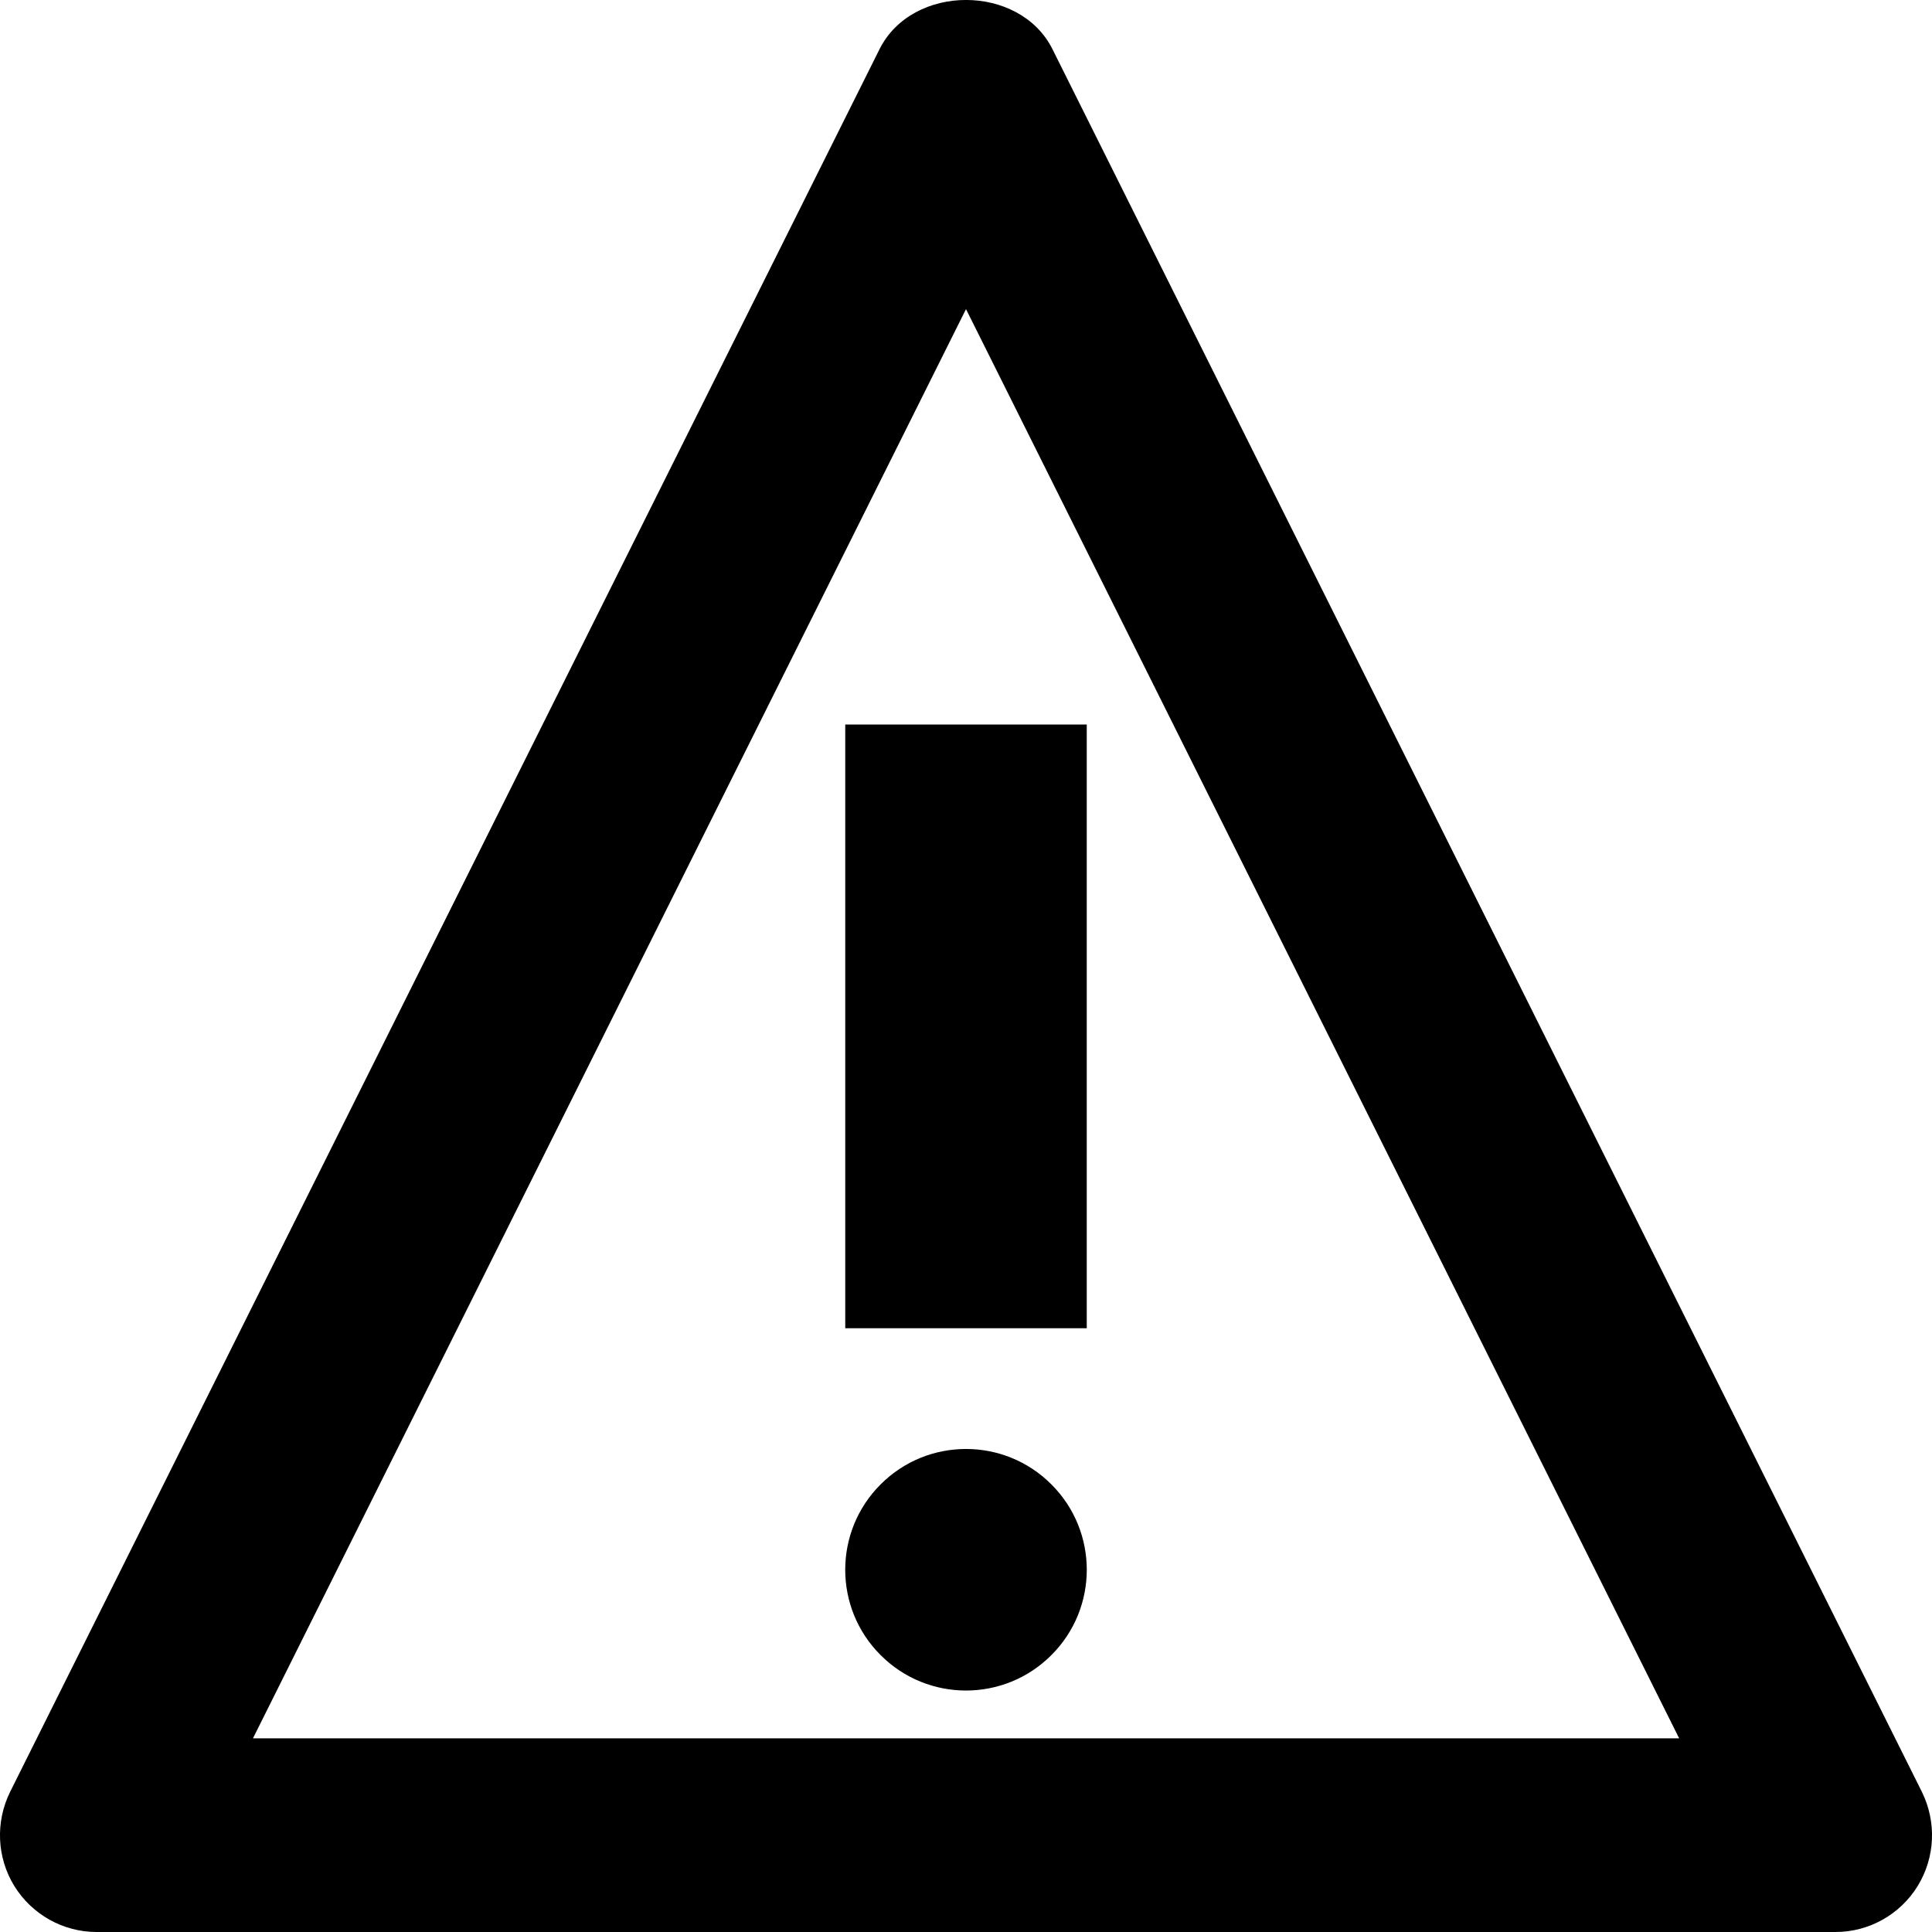 <svg width="16px" height="16px" xmlns="http://www.w3.org/2000/svg"><path d="M15.201,16 L0.8,16 C0.523,16 0.266,15.856 0.119,15.62 C-0.027,15.383 -0.039,15.088 0.084,14.839 L7.284,0.407 C7.556,-0.136 8.444,-0.136 8.716,0.407 L15.916,14.839 C16.039,15.088 16.027,15.382 15.881,15.62 C15.735,15.856 15.478,16 15.201,16 Z M2.095,14.396 L13.906,14.396 L8,2.56 L2.095,14.396 Z M7,6 L9,6 L9,11 L7,11 L7,6 Z M8.707,12.293 C9.098,12.683 9.098,13.317 8.707,13.707 C8.317,14.098 7.683,14.098 7.293,13.707 C6.902,13.317 6.902,12.683 7.293,12.293 C7.683,11.902 8.317,11.902 8.707,12.293 Z"/></svg>